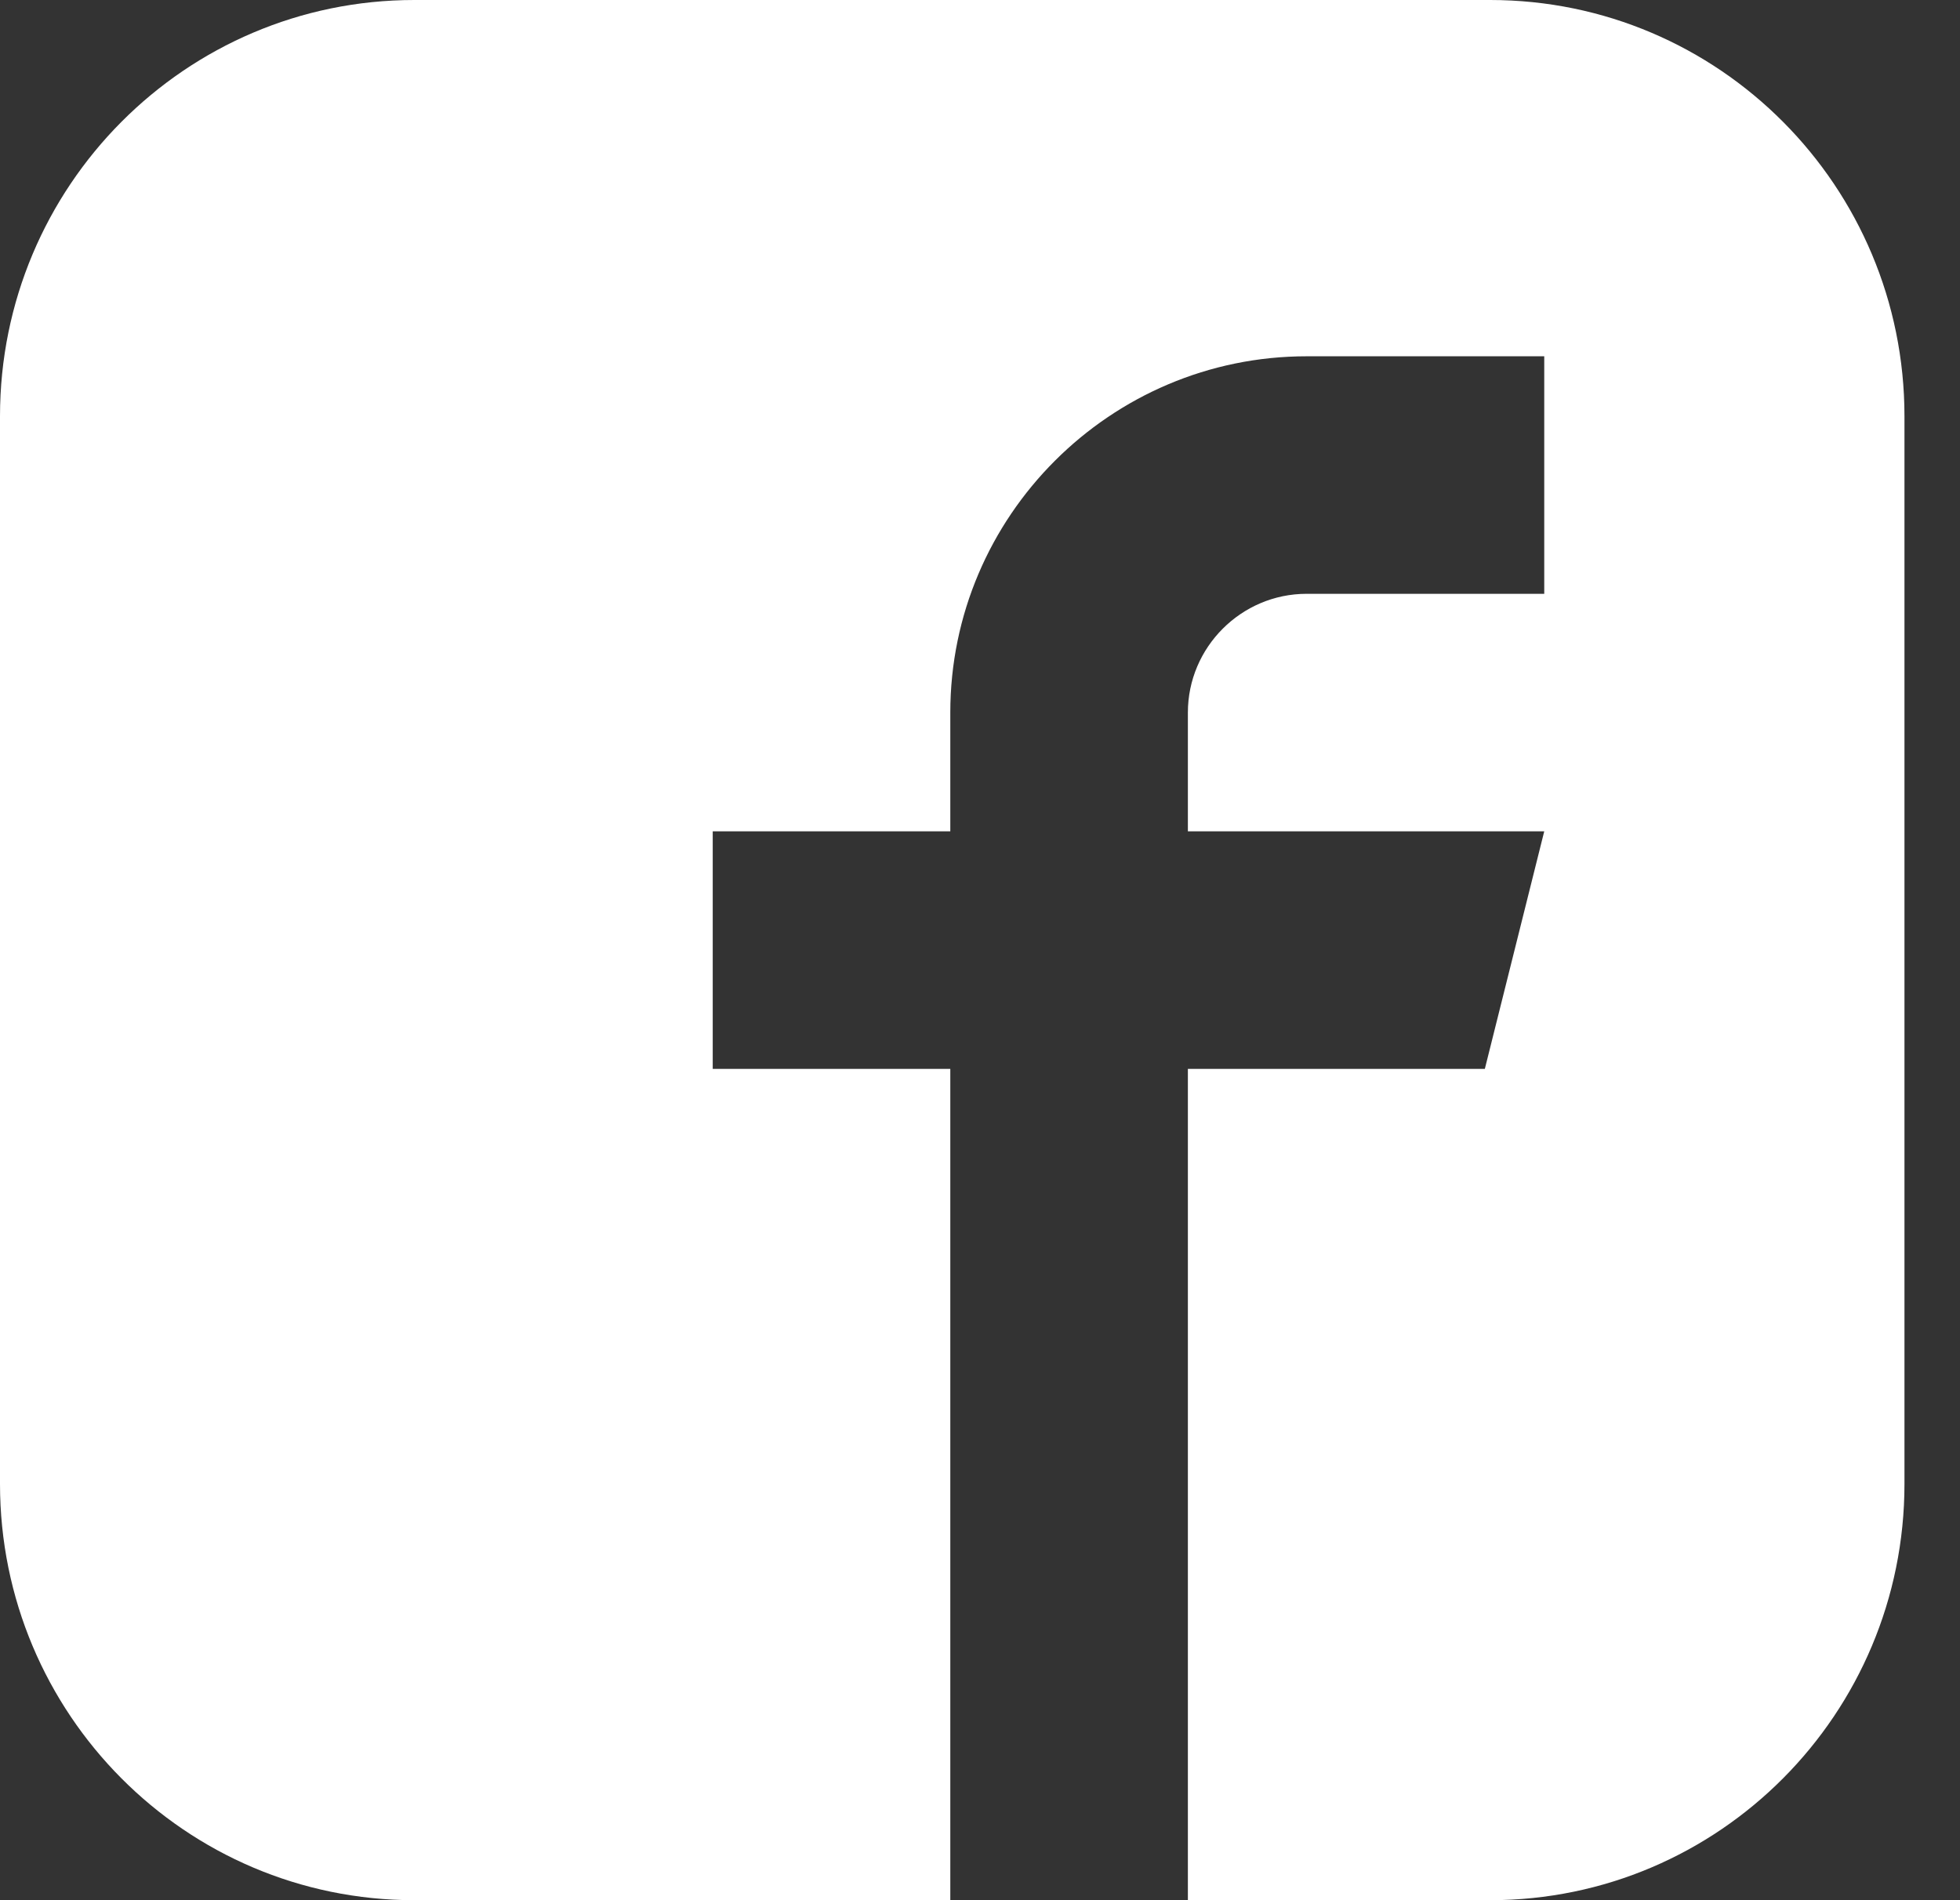 <?xml version="1.0" encoding="UTF-8"?>
<svg width="33px" height="32px" viewBox="0 0 33 32" version="1.1" xmlns="http://www.w3.org/2000/svg" xmlns:xlink="http://www.w3.org/1999/xlink">
    <rect x="0" y="0" width="33" height="32" fill="#333333" stroke="none"/>
    <!-- Generator: sketchtool 41 (35326) - http://www.bohemiancoding.com/sketch -->
    <title>AD0023A9-CA89-49F2-A2E0-772EBCFF0561</title>
    <desc>Created with sketchtool.</desc>
    <defs></defs>
    <g id="Landing-64" stroke="none" stroke-width="1" fill="none" fill-rule="evenodd">
        <g id="Desktop-1248-13-(open-menu)" transform="translate(-224, -576)" fill="#FFFFFF">
            <g id="Group" transform="translate(80, 120)">
                <g id="Group-7" transform="translate(144, 456)">
                    <path d="M25.089,0 L6.976,0 C3.123,0 0,3.139 0,7.011 L0,24.989 C0,28.861 3.123,32 6.976,32 L16,32 L16,18 L12,18 L12,14 L16,14 L16,12 C16,8.695 18.693,6 22,6 L26,6 L26,10 L22,10 C20.899,10 20,10.9 20,12 L20,14 L26,14 L25,18 L20,18 L20,32 L25.089,32 C28.943,32 32.065,28.861 32.065,24.989 L32.065,7.011 C32.065,3.139 28.943,0 25.089,0" id="soc-icon-fb"></path>
                </g>
            </g>
        </g>
    </g>
</svg>